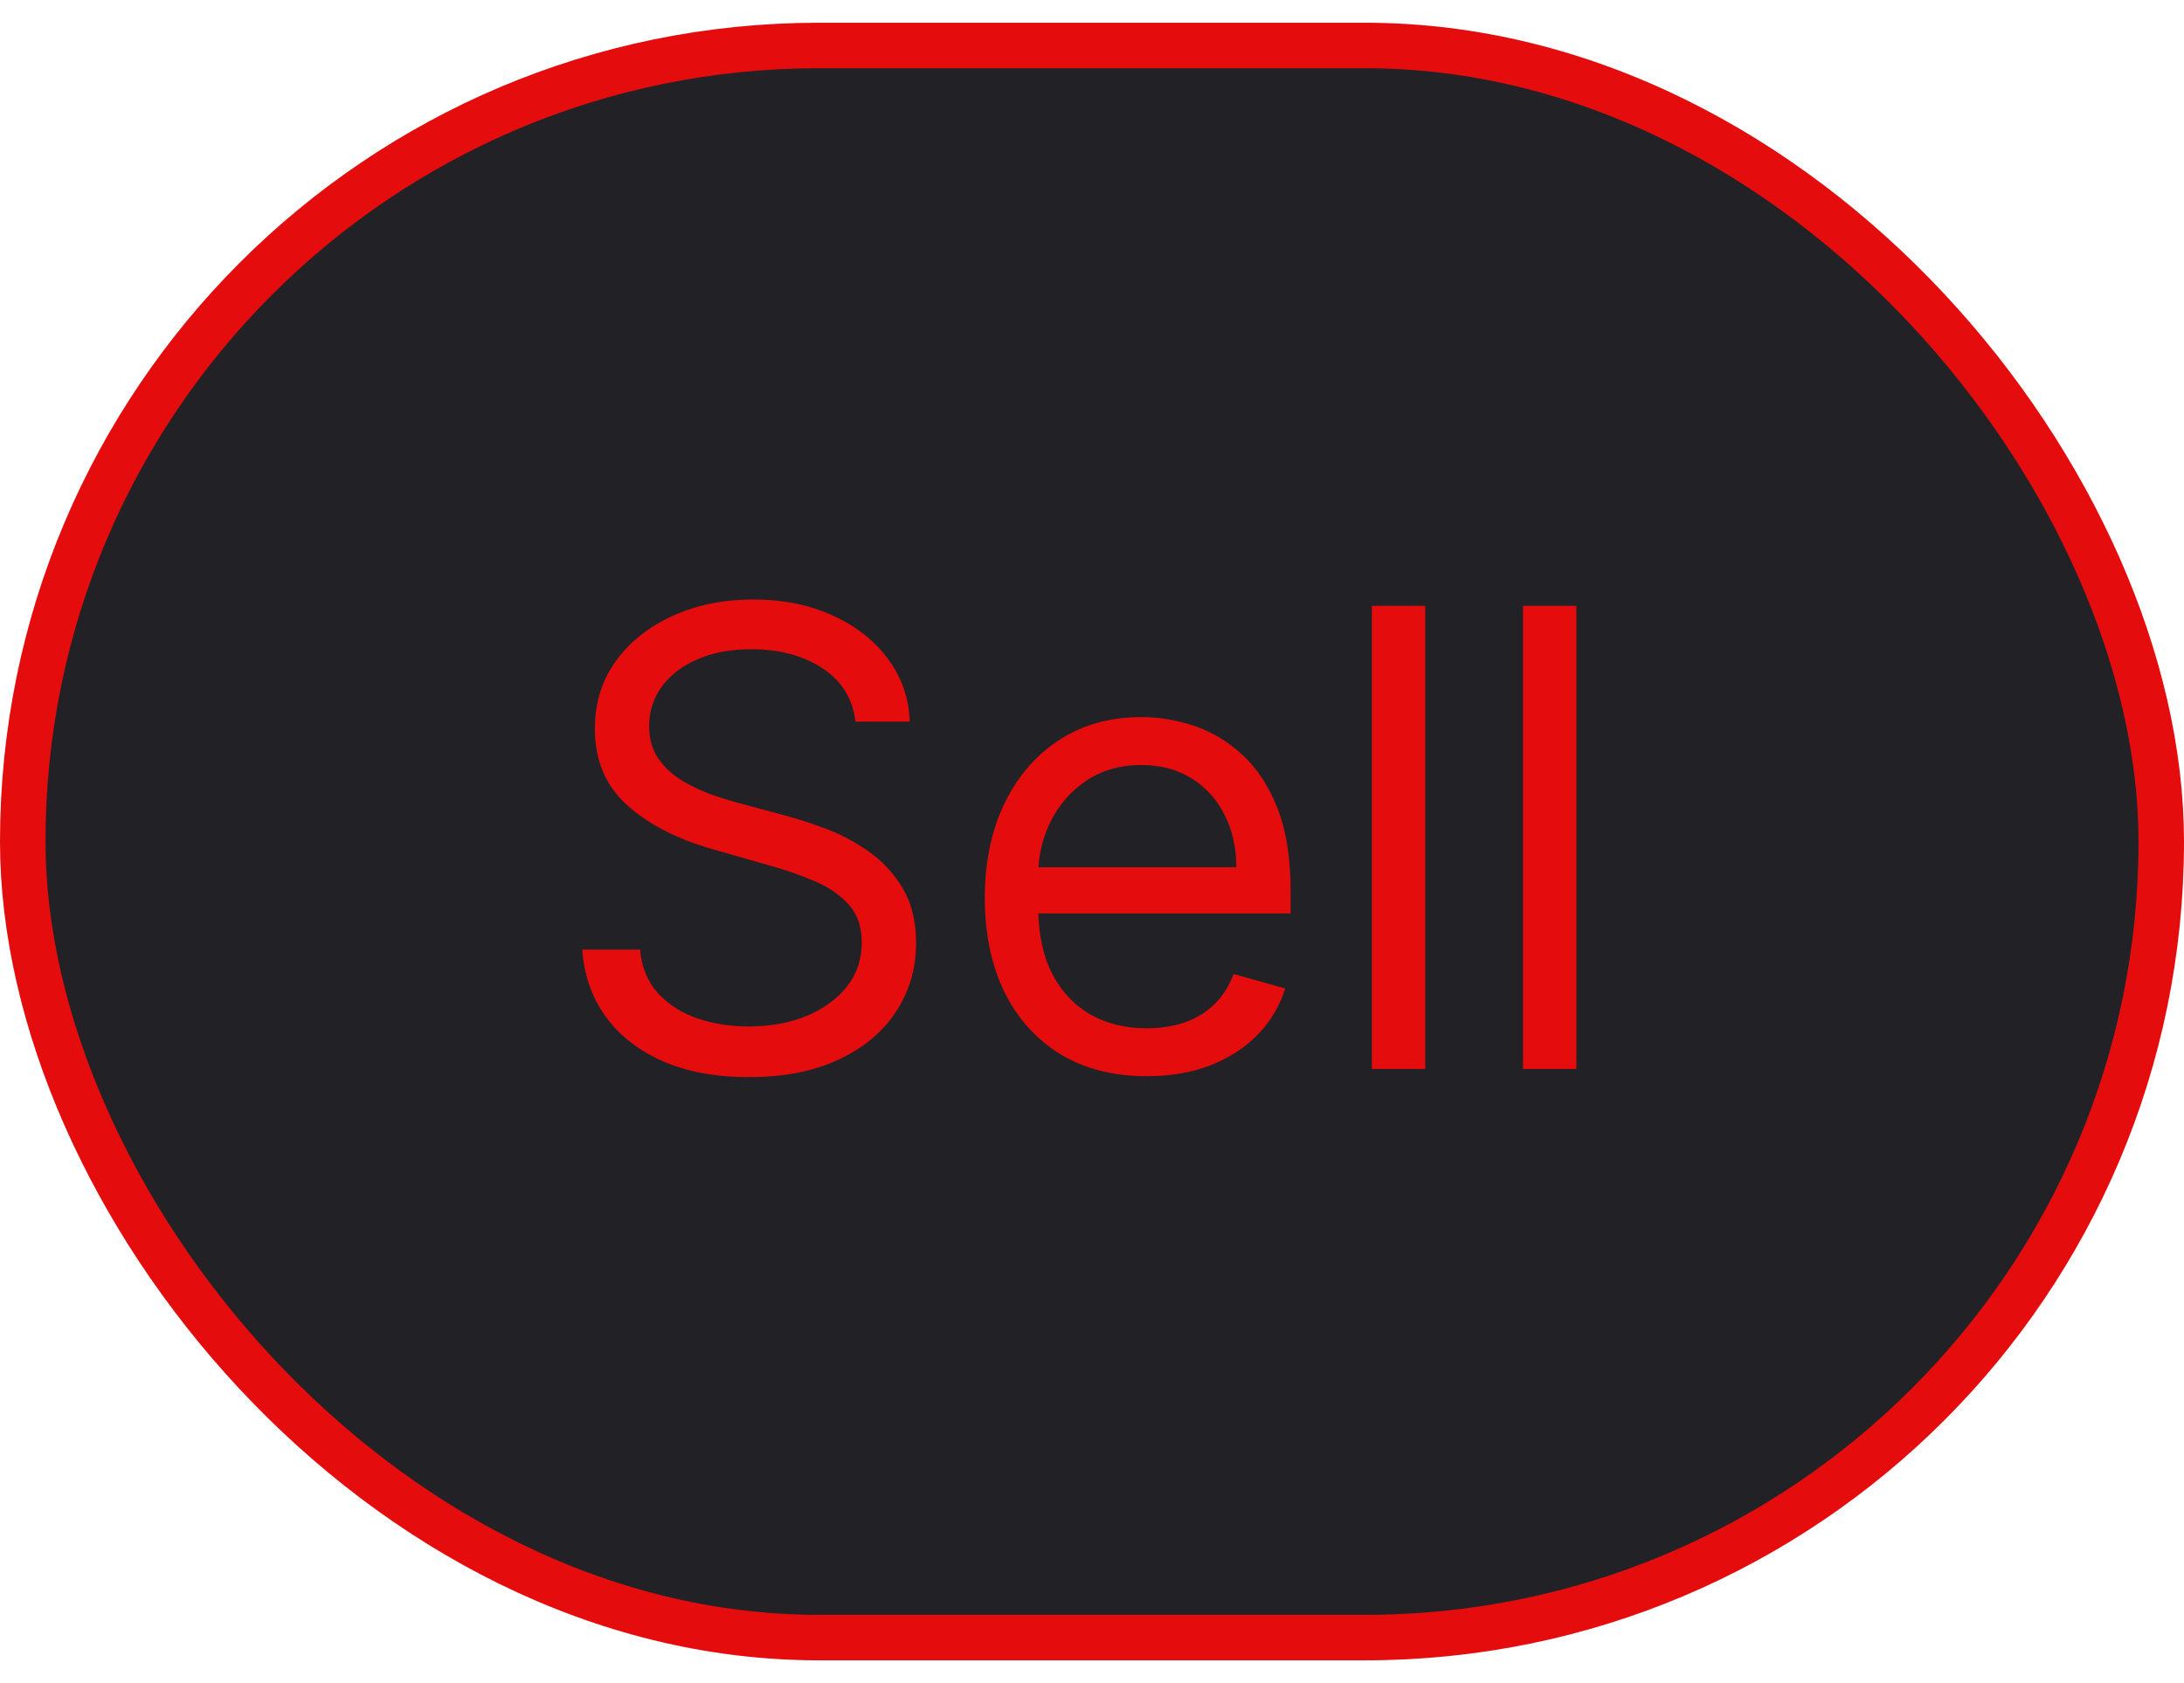 <svg width="48" height="37" viewBox="0 0 48 37" fill="none" xmlns="http://www.w3.org/2000/svg">
<rect x="0.5" y="1" width="47" height="35" rx="17.5" fill="#212126"/>
<rect x="0.5" y="1" width="47" height="35" rx="17.5" stroke="#E40C0C"/>
<path d="M18.801 15.864C18.741 15.36 18.5 14.969 18.075 14.69C17.651 14.412 17.131 14.273 16.514 14.273C16.063 14.273 15.669 14.346 15.331 14.492C14.996 14.637 14.734 14.838 14.546 15.093C14.36 15.348 14.267 15.638 14.267 15.963C14.267 16.235 14.332 16.468 14.461 16.664C14.594 16.856 14.762 17.017 14.968 17.146C15.174 17.272 15.389 17.377 15.614 17.459C15.84 17.539 16.047 17.604 16.236 17.653L17.27 17.932C17.535 18.001 17.83 18.098 18.155 18.22C18.483 18.343 18.796 18.51 19.095 18.722C19.396 18.931 19.645 19.2 19.84 19.528C20.036 19.856 20.134 20.259 20.134 20.736C20.134 21.286 19.989 21.783 19.701 22.227C19.416 22.671 18.998 23.024 18.448 23.286C17.901 23.548 17.237 23.679 16.454 23.679C15.725 23.679 15.094 23.561 14.56 23.326C14.03 23.091 13.613 22.762 13.307 22.342C13.006 21.921 12.835 21.432 12.796 20.875H14.068C14.101 21.259 14.231 21.578 14.456 21.829C14.685 22.078 14.973 22.264 15.321 22.386C15.672 22.506 16.05 22.565 16.454 22.565C16.925 22.565 17.348 22.489 17.722 22.337C18.097 22.181 18.393 21.965 18.612 21.69C18.831 21.412 18.94 21.087 18.94 20.716C18.94 20.378 18.846 20.103 18.657 19.891C18.468 19.678 18.22 19.506 17.911 19.374C17.603 19.241 17.27 19.125 16.912 19.026L15.659 18.668C14.864 18.439 14.234 18.113 13.77 17.688C13.306 17.264 13.074 16.709 13.074 16.023C13.074 15.453 13.228 14.956 13.536 14.531C13.848 14.104 14.265 13.772 14.789 13.537C15.316 13.298 15.904 13.179 16.554 13.179C17.21 13.179 17.794 13.297 18.304 13.532C18.814 13.764 19.219 14.082 19.517 14.486C19.819 14.891 19.978 15.35 19.994 15.864H18.801ZM25.203 23.659C24.468 23.659 23.833 23.497 23.299 23.172C22.769 22.844 22.36 22.386 22.071 21.8C21.786 21.21 21.644 20.524 21.644 19.741C21.644 18.959 21.786 18.27 22.071 17.673C22.36 17.073 22.761 16.606 23.274 16.271C23.791 15.933 24.395 15.764 25.084 15.764C25.482 15.764 25.875 15.831 26.262 15.963C26.65 16.096 27.003 16.311 27.321 16.609C27.639 16.904 27.893 17.296 28.082 17.783C28.271 18.27 28.365 18.87 28.365 19.582V20.079H22.479V19.065H27.172C27.172 18.634 27.086 18.25 26.913 17.912C26.744 17.574 26.503 17.307 26.188 17.111C25.876 16.916 25.508 16.818 25.084 16.818C24.617 16.818 24.212 16.934 23.871 17.166C23.533 17.395 23.273 17.693 23.09 18.061C22.908 18.429 22.817 18.823 22.817 19.244V19.921C22.817 20.497 22.916 20.986 23.115 21.387C23.317 21.785 23.598 22.088 23.955 22.297C24.313 22.502 24.729 22.605 25.203 22.605C25.512 22.605 25.79 22.562 26.038 22.476C26.29 22.386 26.508 22.254 26.69 22.078C26.872 21.899 27.013 21.677 27.112 21.412L28.246 21.73C28.127 22.115 27.926 22.453 27.644 22.744C27.363 23.033 27.015 23.258 26.6 23.421C26.186 23.579 25.72 23.659 25.203 23.659ZM31.323 13.318V23.5H30.15V13.318H31.323ZM34.646 13.318V23.5H33.472V13.318H34.646Z" fill="#E40C0C"/>
</svg>
